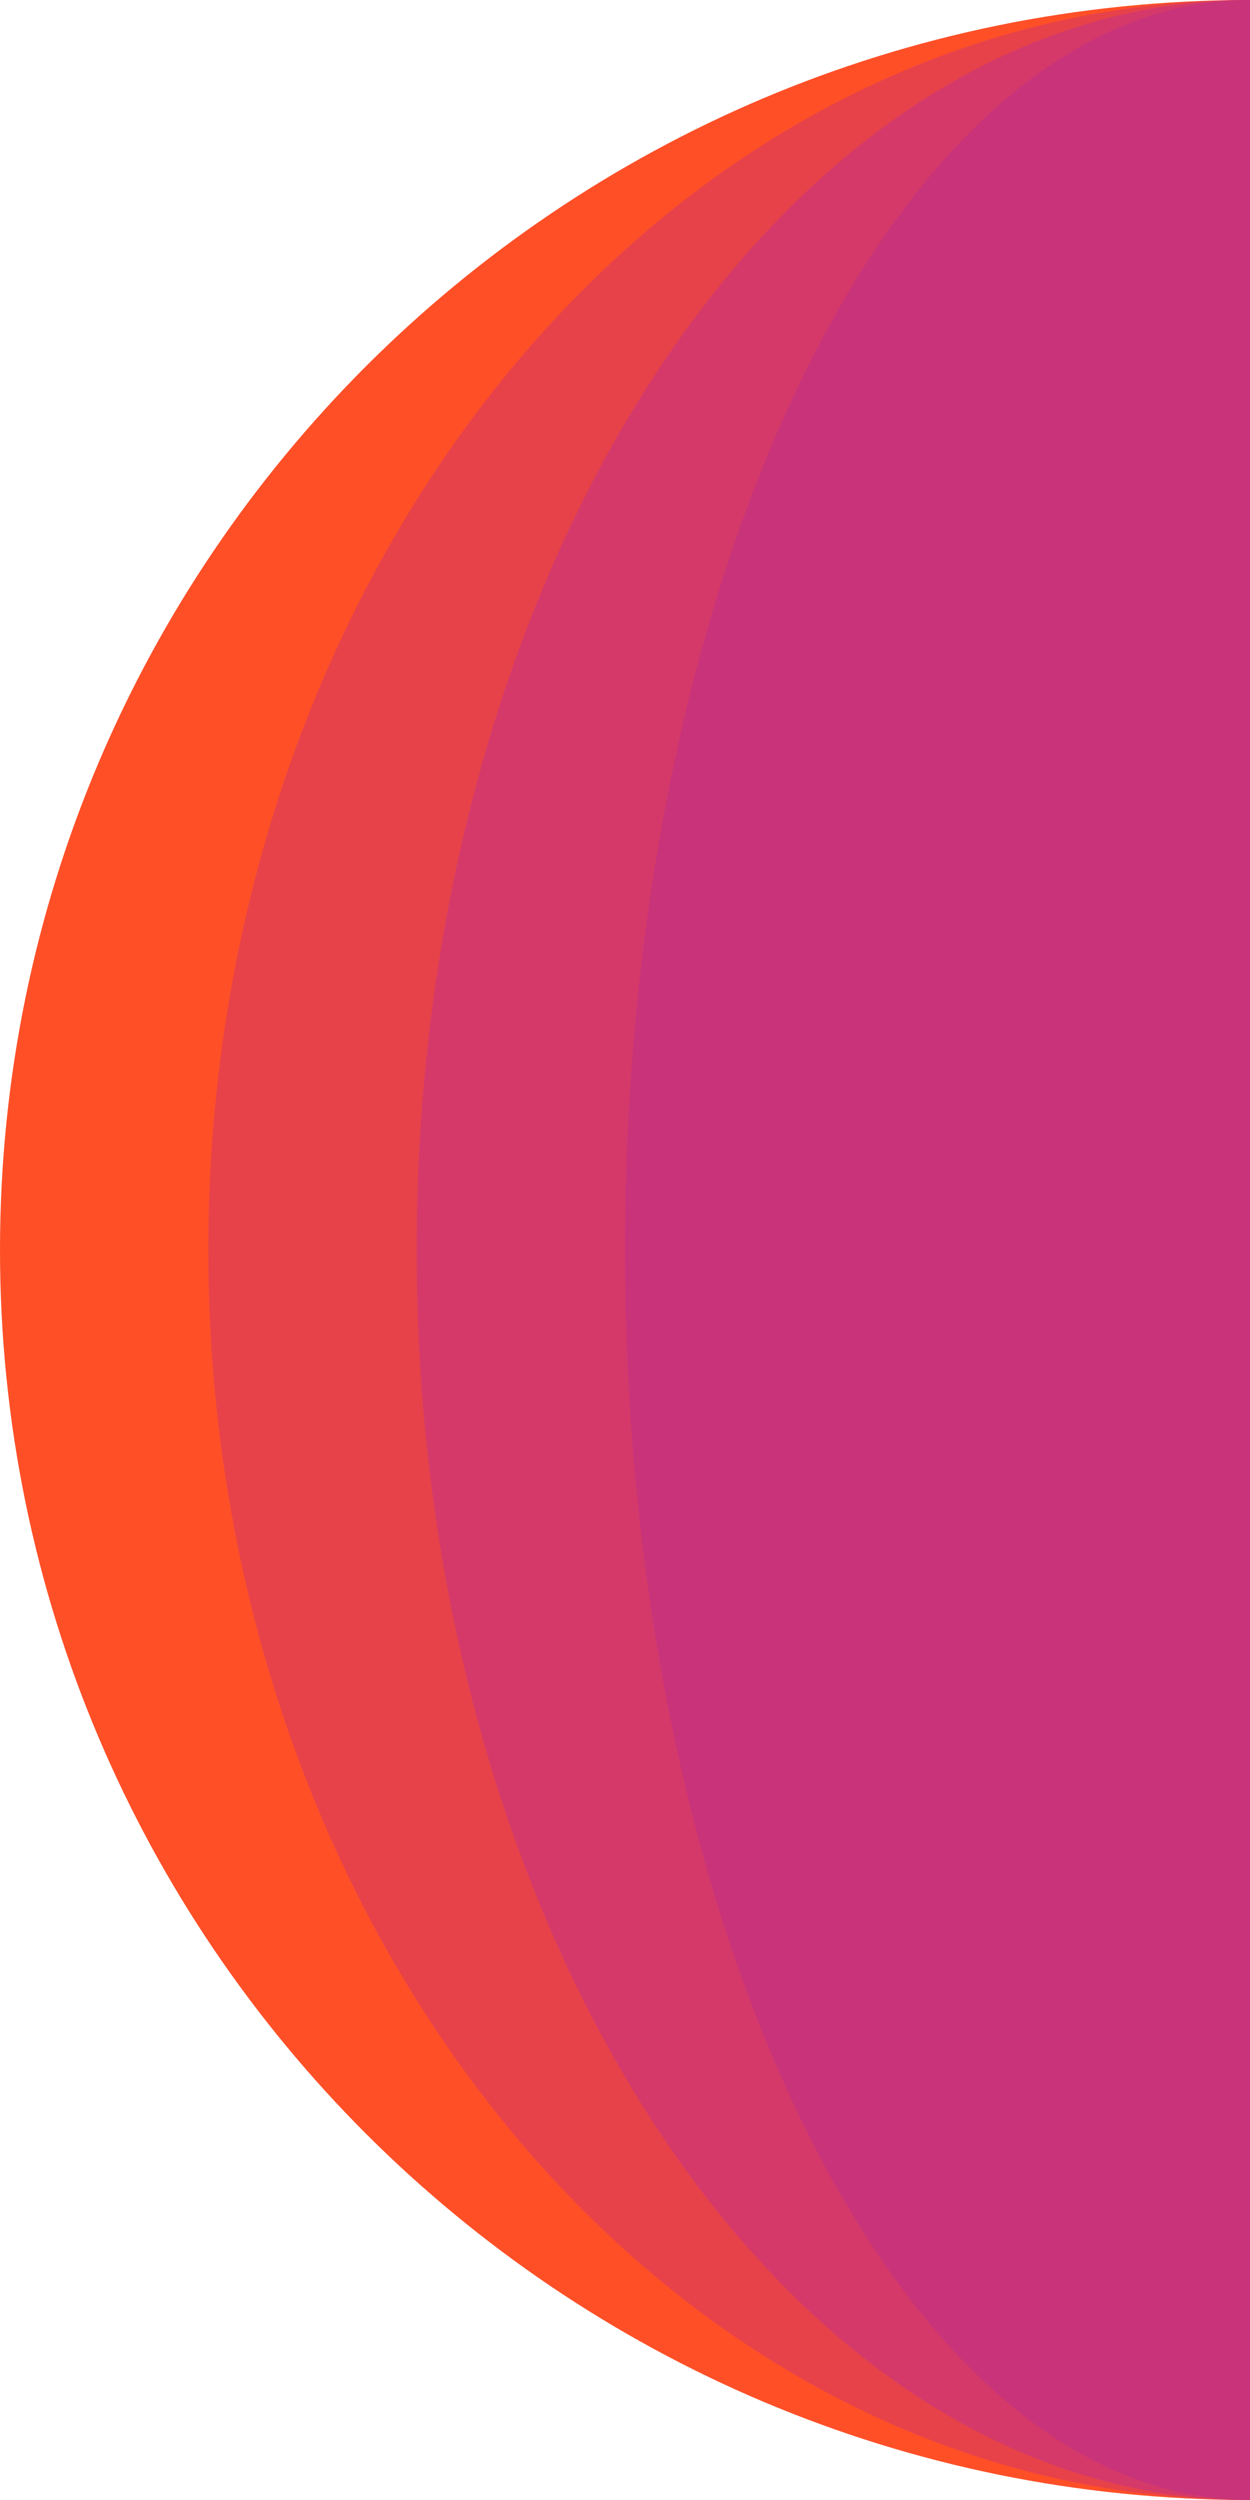 <svg xmlns="http://www.w3.org/2000/svg" viewBox="0 0 300 600">
  <g fill="none" fill-rule="evenodd">
    <path fill="#FF4F27" d="M300,0 C134.315,0 0,134.315 0,300 C0,465.685 134.315,600 300,600"/>
    <path fill="#E7424A" d="M300,0 C161.929,0 50,134.315 50,300 C50,465.685 161.929,600 300,600"/>
    <path fill="#D4396A" d="M300,0 C189.543,0 100,134.315 100,300 C100,465.685 189.543,600 300,600"/>
    <path fill="#C93379" d="M300,0 C217.157,0 150,134.315 150,300 C150,465.685 217.157,600 300,600"/>
  </g>
</svg>
